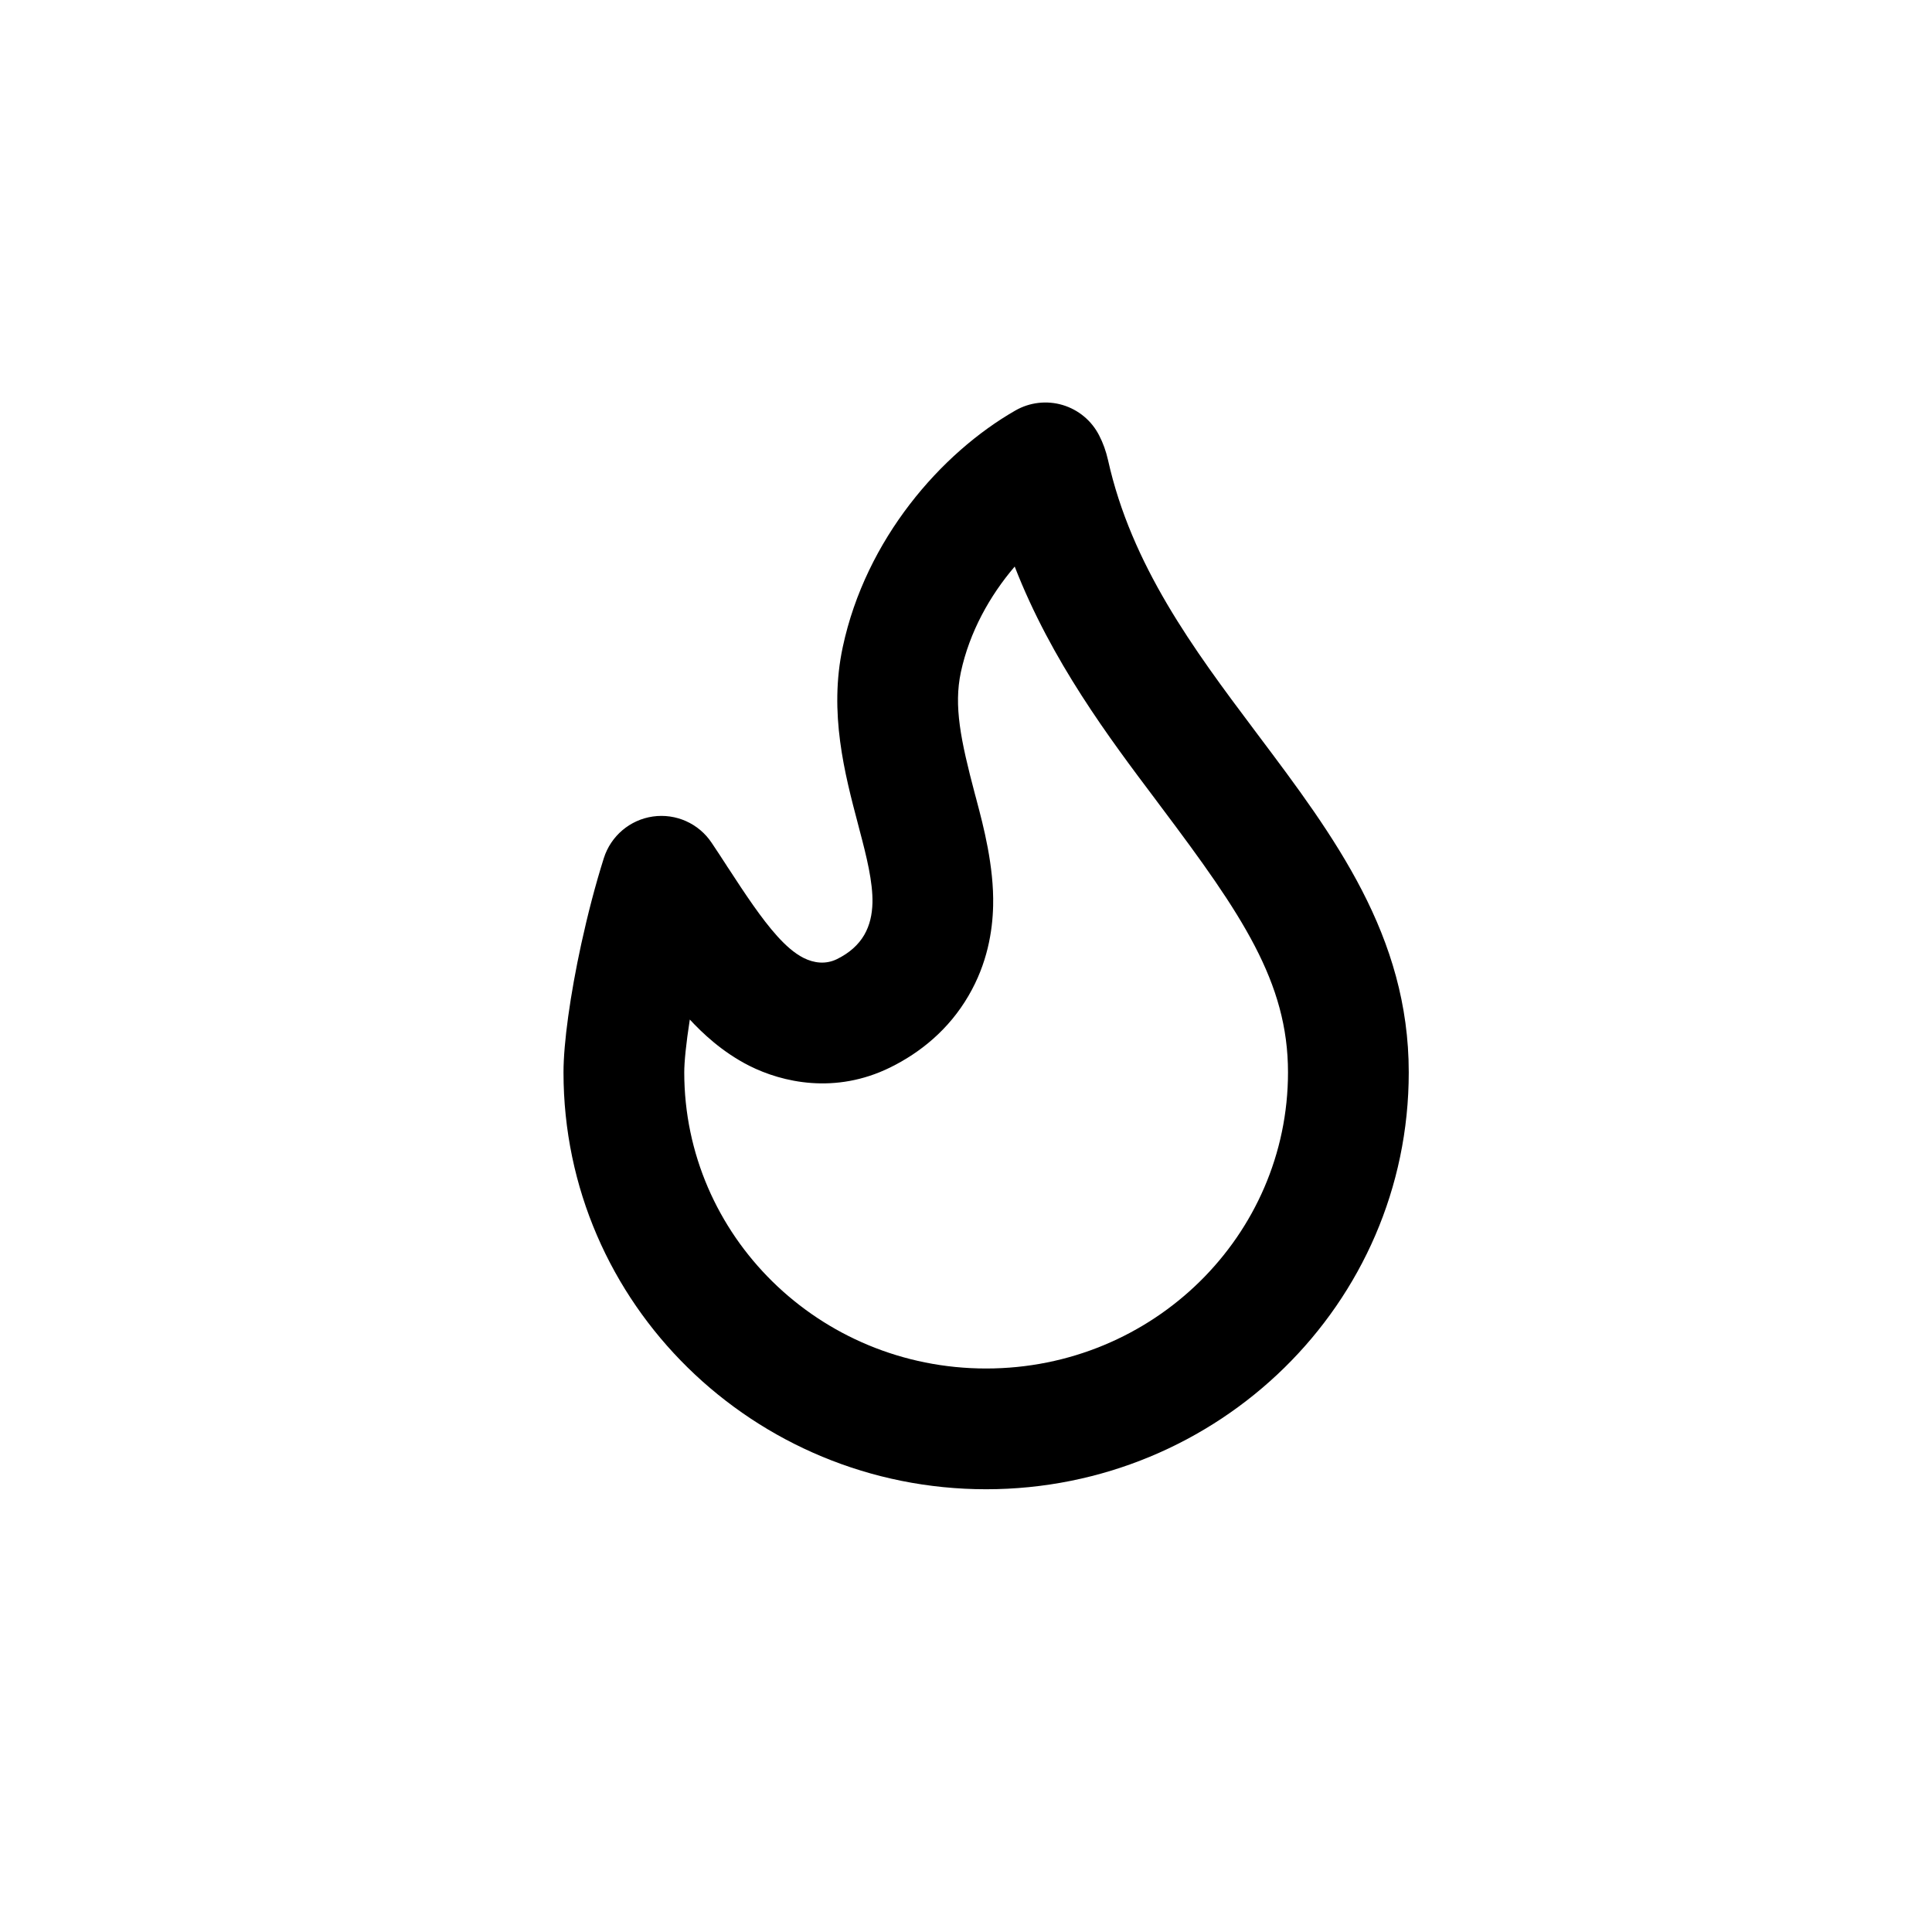 <svg width="24" height="24" viewBox="0 0 24 24" fill="none" xmlns="http://www.w3.org/2000/svg">
<path fill-rule="evenodd" clip-rule="evenodd" d="M13.2 5.031C13.397 5.09 13.561 5.226 13.654 5.409C13.702 5.501 13.739 5.604 13.764 5.714L13.764 5.714C14.054 7.02 14.826 8.063 15.583 9.07L15.583 9.07L15.624 9.125L15.624 9.125C16.579 10.395 17.5 11.625 17.5 13.321C17.5 16.202 15.129 18.5 12.25 18.5C9.371 18.5 7 16.202 7 13.321C7 12.959 7.083 12.358 7.221 11.724C7.301 11.358 7.396 10.992 7.501 10.66C7.588 10.385 7.825 10.184 8.11 10.143C8.396 10.102 8.68 10.229 8.84 10.469C8.902 10.561 8.966 10.659 9.03 10.758L9.03 10.759L9.053 10.793L9.053 10.793C9.253 11.1 9.459 11.412 9.655 11.629C9.756 11.741 9.866 11.841 9.983 11.9C10.111 11.964 10.256 11.983 10.396 11.915L10.69 12.513L10.396 11.915C10.553 11.838 10.665 11.736 10.736 11.614C10.806 11.493 10.834 11.359 10.838 11.217C10.844 10.959 10.765 10.64 10.676 10.305L10.661 10.247L10.661 10.247C10.493 9.611 10.294 8.855 10.469 8.038C10.755 6.697 11.69 5.628 12.614 5.099C12.792 4.997 13.004 4.973 13.2 5.031ZM12.605 7.038C12.296 7.399 12.043 7.852 11.936 8.351C11.847 8.771 11.933 9.191 12.111 9.865C12.111 9.865 12.111 9.865 12.111 9.865L12.126 9.92L11.401 10.113L12.126 9.92C12.128 9.93 12.131 9.94 12.134 9.951C12.213 10.249 12.349 10.76 12.337 11.252C12.33 11.565 12.266 11.969 12.031 12.37C11.789 12.786 11.436 13.075 11.057 13.261C10.375 13.596 9.719 13.446 9.309 13.24C8.969 13.068 8.721 12.829 8.569 12.665C8.522 12.965 8.5 13.196 8.5 13.321C8.5 15.348 10.174 17 12.25 17C14.326 17 16 15.348 16 13.321C16 12.2 15.426 11.358 14.425 10.026C14.425 10.026 14.425 10.026 14.425 10.026L14.384 9.971C14.374 9.958 14.364 9.945 14.355 9.932C13.779 9.167 13.062 8.213 12.605 7.038Z" fill="currentColor"/>
</svg>
